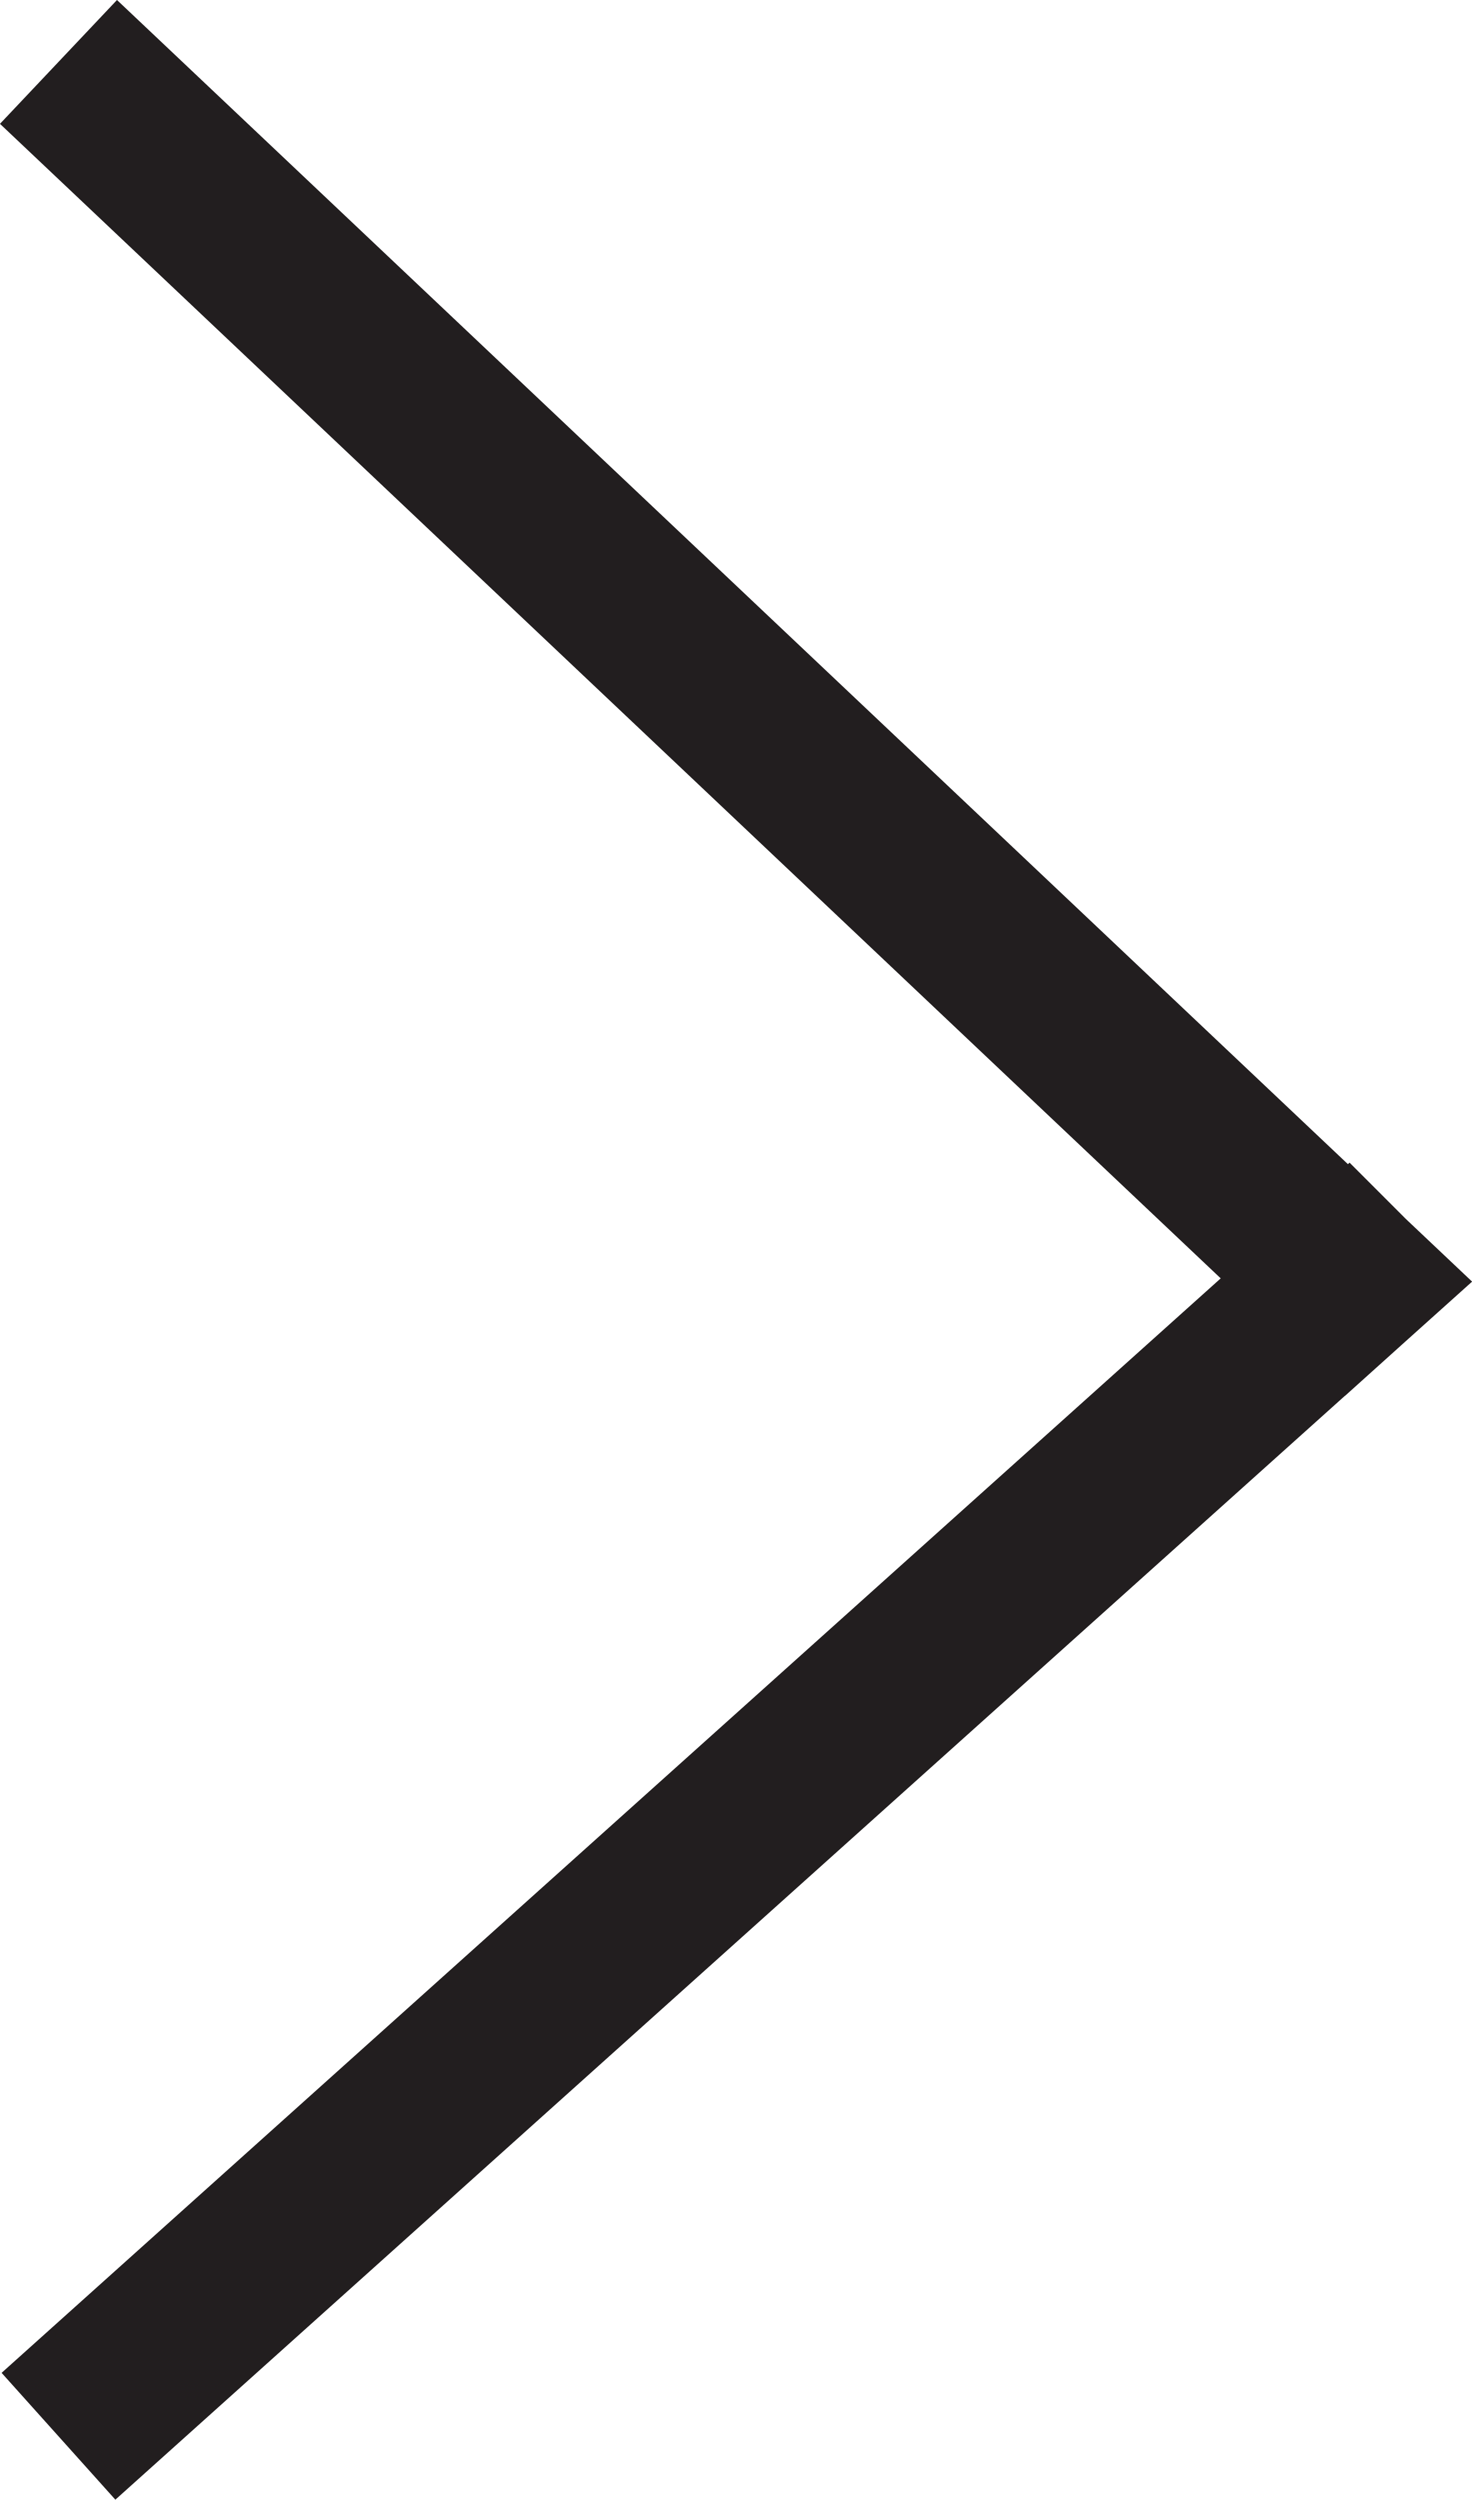 <svg xmlns="http://www.w3.org/2000/svg" width="12.963" height="22.005" viewBox="0 0 12.963 22.005"><defs><style>.a{fill:none;stroke:#221e1f;stroke-width:1.5px;}</style></defs><path class="a" d="M10.722.12,0,11.462,10.722.12,20.9,11.462,10.722.12l.013-.013L10.722.12,10.614,0Z" transform="translate(11.977 0.545) rotate(90)"/></svg>